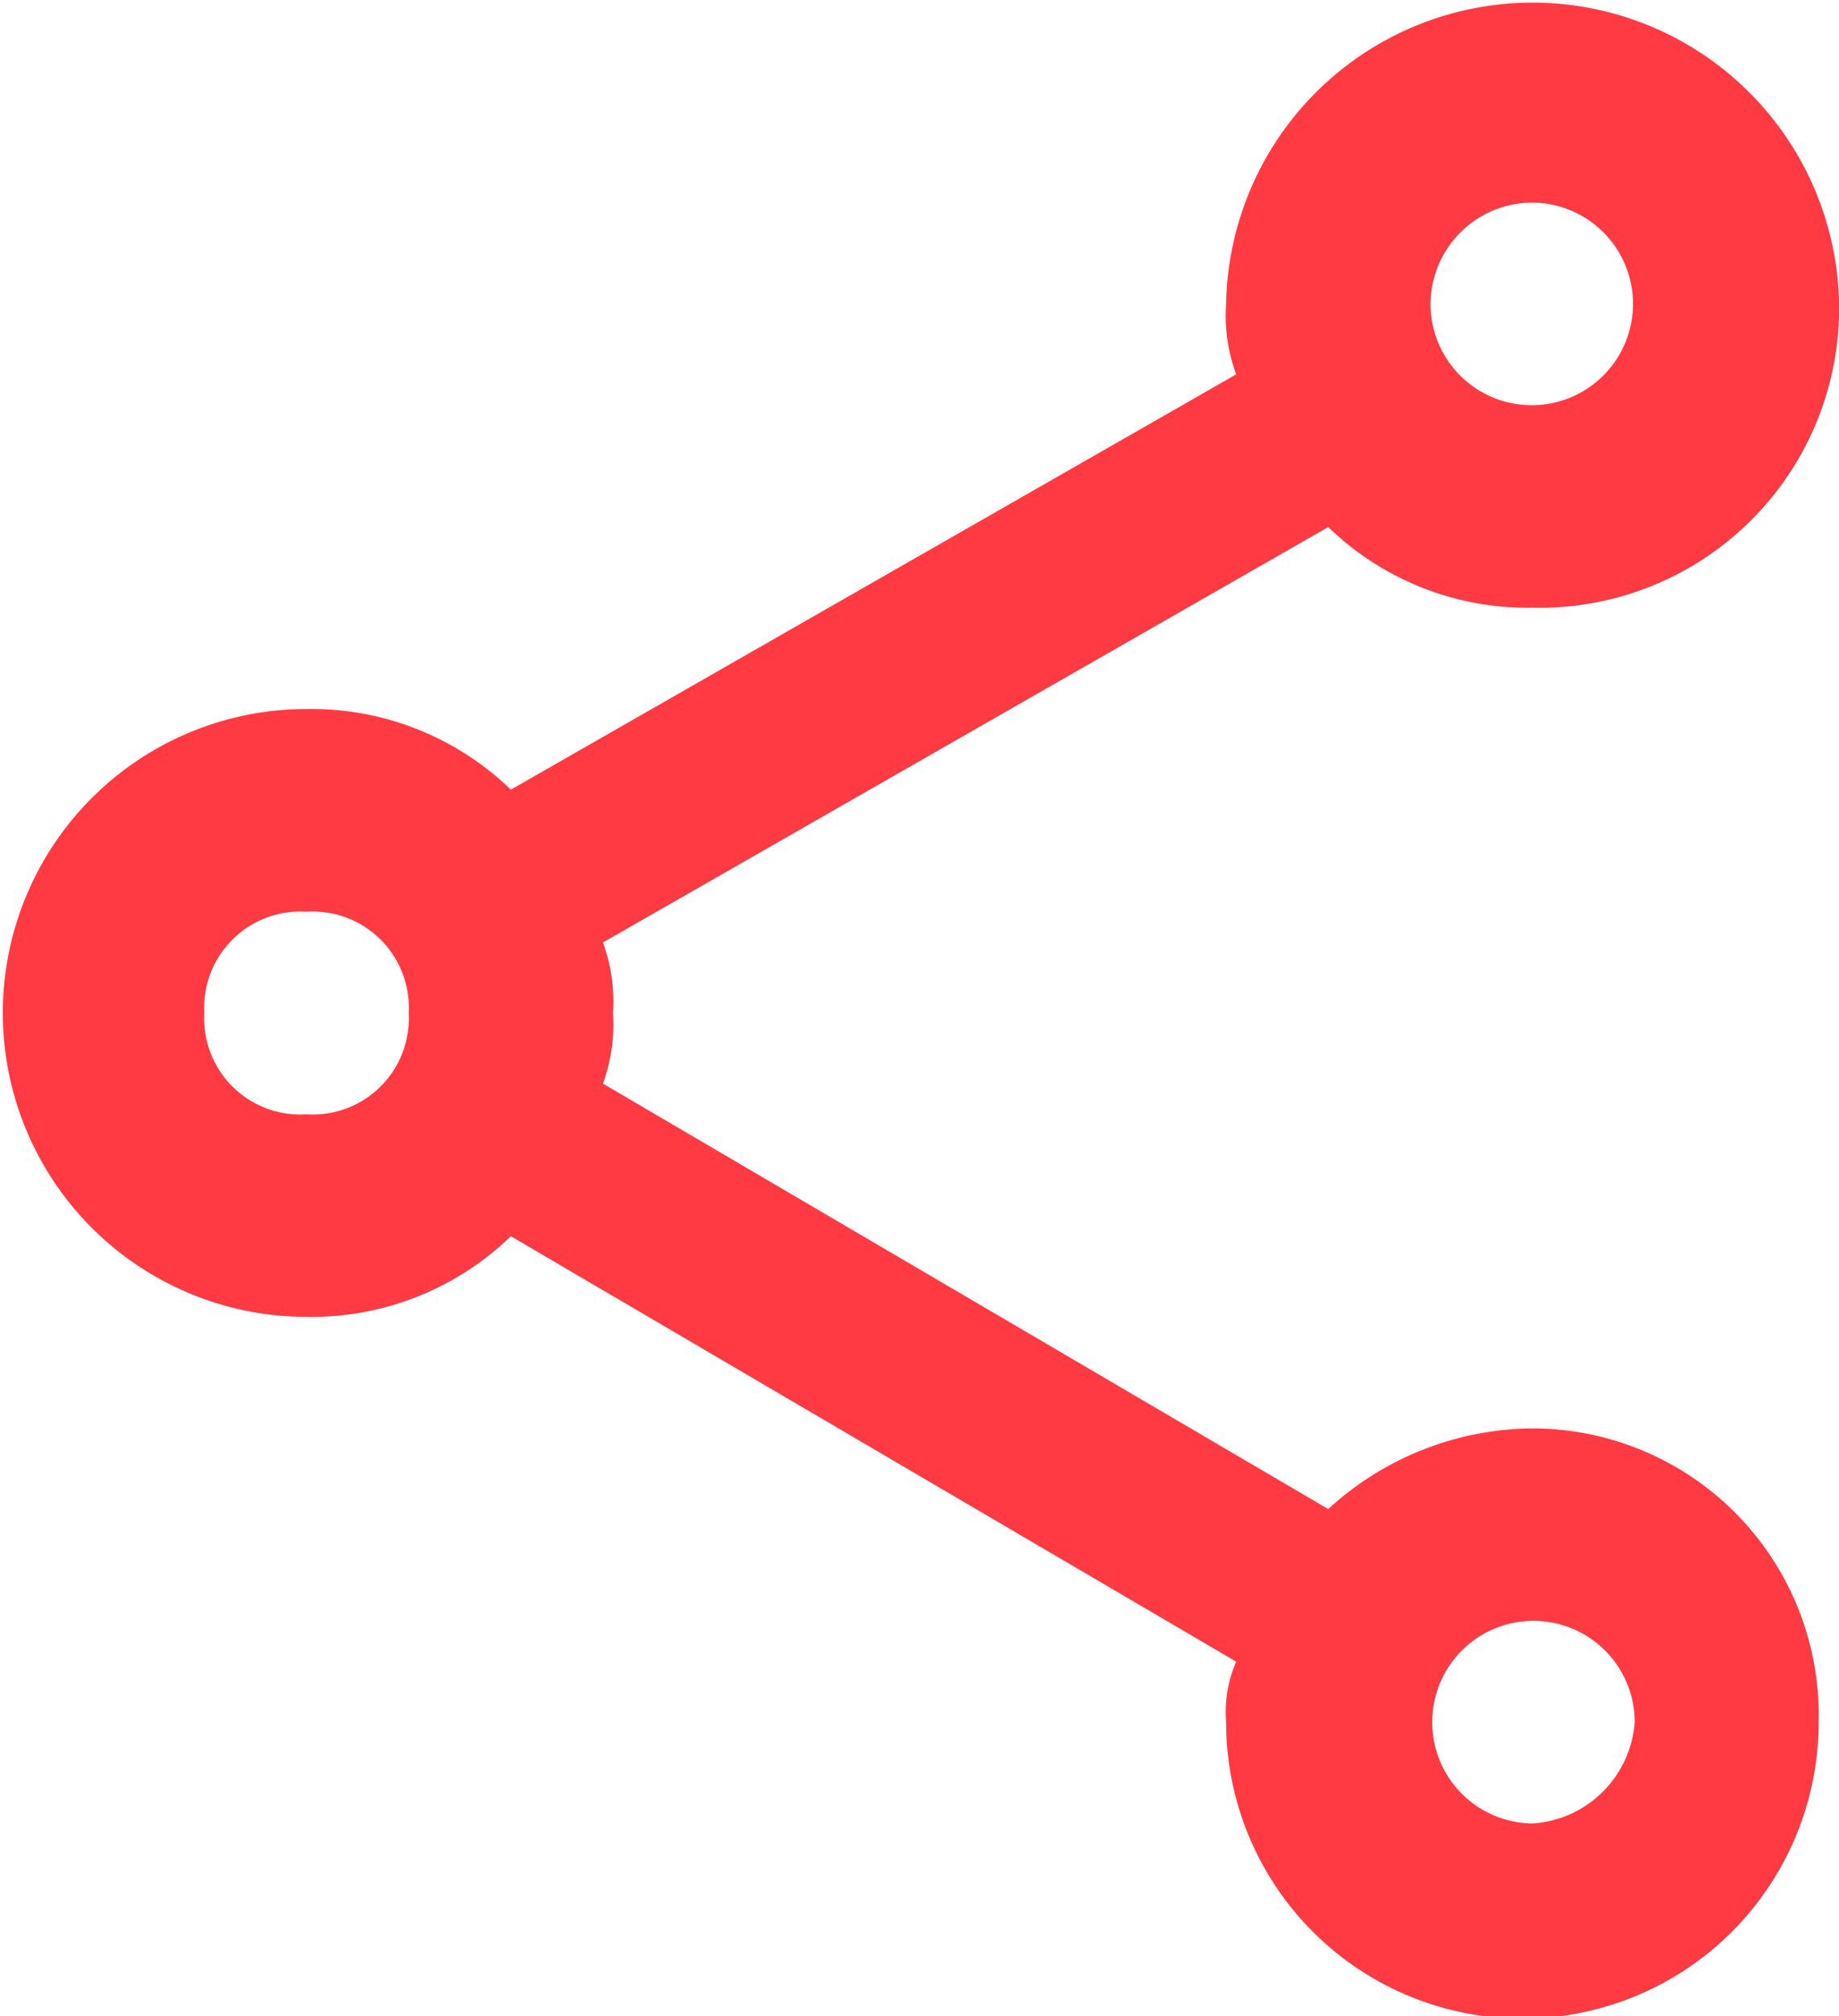 <svg xmlns="http://www.w3.org/2000/svg" width="18.255" height="20" viewBox="0 0 18.255 20">
  <path id="Path_70" data-name="Path 70" d="M15.213,14.171a3.028,3.028,0,0,0-2.028.8l-7.2-4.221a1.706,1.706,0,0,0,.1-.7,1.7,1.7,0,0,0-.1-.7l7.2-4.121a2.844,2.844,0,0,0,2.028.8,2.974,2.974,0,0,0,3.043-3.015,3.043,3.043,0,0,0-6.085,0,1.691,1.691,0,0,0,.1.7l-7.2,4.12a2.847,2.847,0,0,0-2.028-.8,3.015,3.015,0,1,0,0,6.03,2.842,2.842,0,0,0,2.028-.8l7.2,4.221a1.259,1.259,0,0,0-.1.6,2.941,2.941,0,0,0,5.882,0A2.844,2.844,0,0,0,15.213,14.171Zm0-12.161A1.005,1.005,0,1,1,14.2,3.015,1.012,1.012,0,0,1,15.213,2.01ZM3.043,11.055A.954.954,0,0,1,2.028,10.05.954.954,0,0,1,3.043,9.045.954.954,0,0,1,4.057,10.05.954.954,0,0,1,3.043,11.055Zm12.17,7.035a1.005,1.005,0,1,1,1.014-1.005A1.086,1.086,0,0,1,15.213,18.09Z" fill="#ff3a43"/>
</svg>
